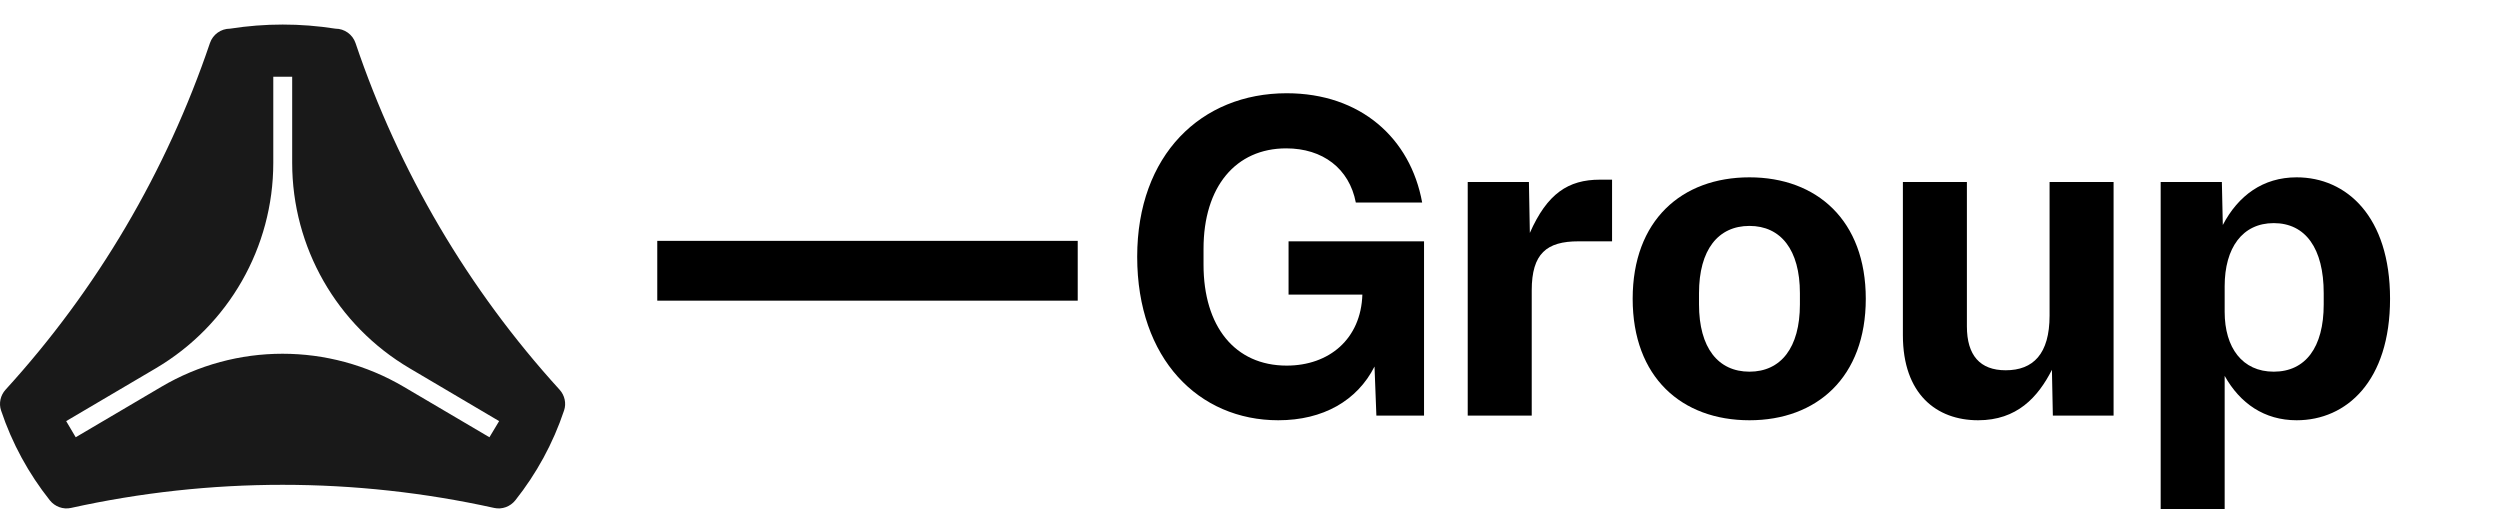<svg width="194" height="40" viewBox="0 0 194 40" fill="none" xmlns="http://www.w3.org/2000/svg">
<g clip-path="url(#clip0_1660_267)">
<path d="M51.004 23.331V18.691H83.631V23.331H51.004Z" fill="black"/>
<path d="M99.194 32.612C93.031 32.612 88.246 27.863 88.246 19.924C88.246 12.021 93.213 7.236 99.847 7.236C105.574 7.236 109.453 10.716 110.36 15.719H105.212C104.705 13.072 102.638 11.513 99.811 11.513C95.895 11.513 93.394 14.486 93.394 19.308V20.54C93.394 25.325 95.823 28.371 99.847 28.371C103.146 28.371 105.611 26.304 105.72 22.86H99.992V18.727H110.505V32.25H106.807L106.662 28.443C105.321 31.09 102.674 32.612 99.194 32.612Z" fill="black"/>
<path d="M113.895 32.249V14.123H118.644L118.716 18.075C120.058 15.03 121.689 13.942 124.155 13.942H125.096V18.727H122.487C120.022 18.727 118.862 19.67 118.862 22.534V32.249H113.895Z" fill="black"/>
<path d="M135.758 32.612C130.502 32.612 126.695 29.277 126.695 23.186C126.695 17.096 130.502 13.761 135.758 13.761C140.979 13.761 144.785 17.096 144.785 23.186C144.785 29.277 140.979 32.612 135.758 32.612ZM131.843 23.621C131.843 26.993 133.329 28.842 135.758 28.842C138.187 28.842 139.673 26.993 139.673 23.621V22.751C139.673 19.38 138.187 17.531 135.758 17.531C133.329 17.531 131.843 19.38 131.843 22.751V23.621Z" fill="black"/>
<path d="M153.501 32.612C150.274 32.612 147.664 30.582 147.664 26.014V14.123H152.631V25.326C152.631 27.573 153.646 28.733 155.64 28.733C157.779 28.733 159.047 27.464 159.047 24.492V14.123H164.014V32.25H159.301L159.229 28.697C158.141 30.836 156.51 32.612 153.501 32.612Z" fill="black"/>
<path d="M167.668 39.5V14.123H172.417L172.49 17.459C173.686 15.175 175.607 13.761 178.217 13.761C182.096 13.761 185.468 16.806 185.468 23.186C185.468 29.567 182.096 32.612 178.217 32.612C175.716 32.612 173.831 31.307 172.634 29.168V39.5H167.668ZM172.634 24.201C172.634 26.993 174.012 28.842 176.441 28.842C178.906 28.842 180.32 26.957 180.32 23.621V22.751C180.32 19.271 178.906 17.314 176.441 17.314C174.012 17.314 172.634 19.235 172.634 22.207V24.201Z" fill="black"/>
<path d="M43.421 30.237C36.338 22.46 30.947 13.294 27.588 3.339C27.362 2.675 26.735 2.225 26.033 2.225C23.3 1.799 20.58 1.799 17.847 2.225C17.145 2.225 16.518 2.675 16.292 3.339C12.92 13.294 7.529 22.46 0.434 30.237C0.033 30.675 -0.105 31.301 0.083 31.852C0.935 34.407 2.227 36.761 3.869 38.827C4.258 39.315 4.897 39.553 5.511 39.415C16.317 37.024 27.537 37.024 38.344 39.415C38.958 39.553 39.597 39.315 39.986 38.827C41.628 36.761 42.919 34.407 43.772 31.852C43.96 31.301 43.822 30.675 43.421 30.237ZM37.98 33.931L31.348 30.024C25.532 26.593 18.311 26.593 12.506 30.024L5.875 33.931L5.135 32.678L12.105 28.571C17.747 25.24 21.207 19.18 21.207 12.643V5.956H22.673V12.643C22.673 19.192 26.133 25.24 31.775 28.571L38.732 32.678L37.98 33.931Z" fill="#191919"/>
</g>
<defs>
<clipPath id="clip0_1660_267">
<rect width="193.99" height="39" fill="white" transform="translate(0 0.5)"/>
</clipPath>
</defs>
</svg>
